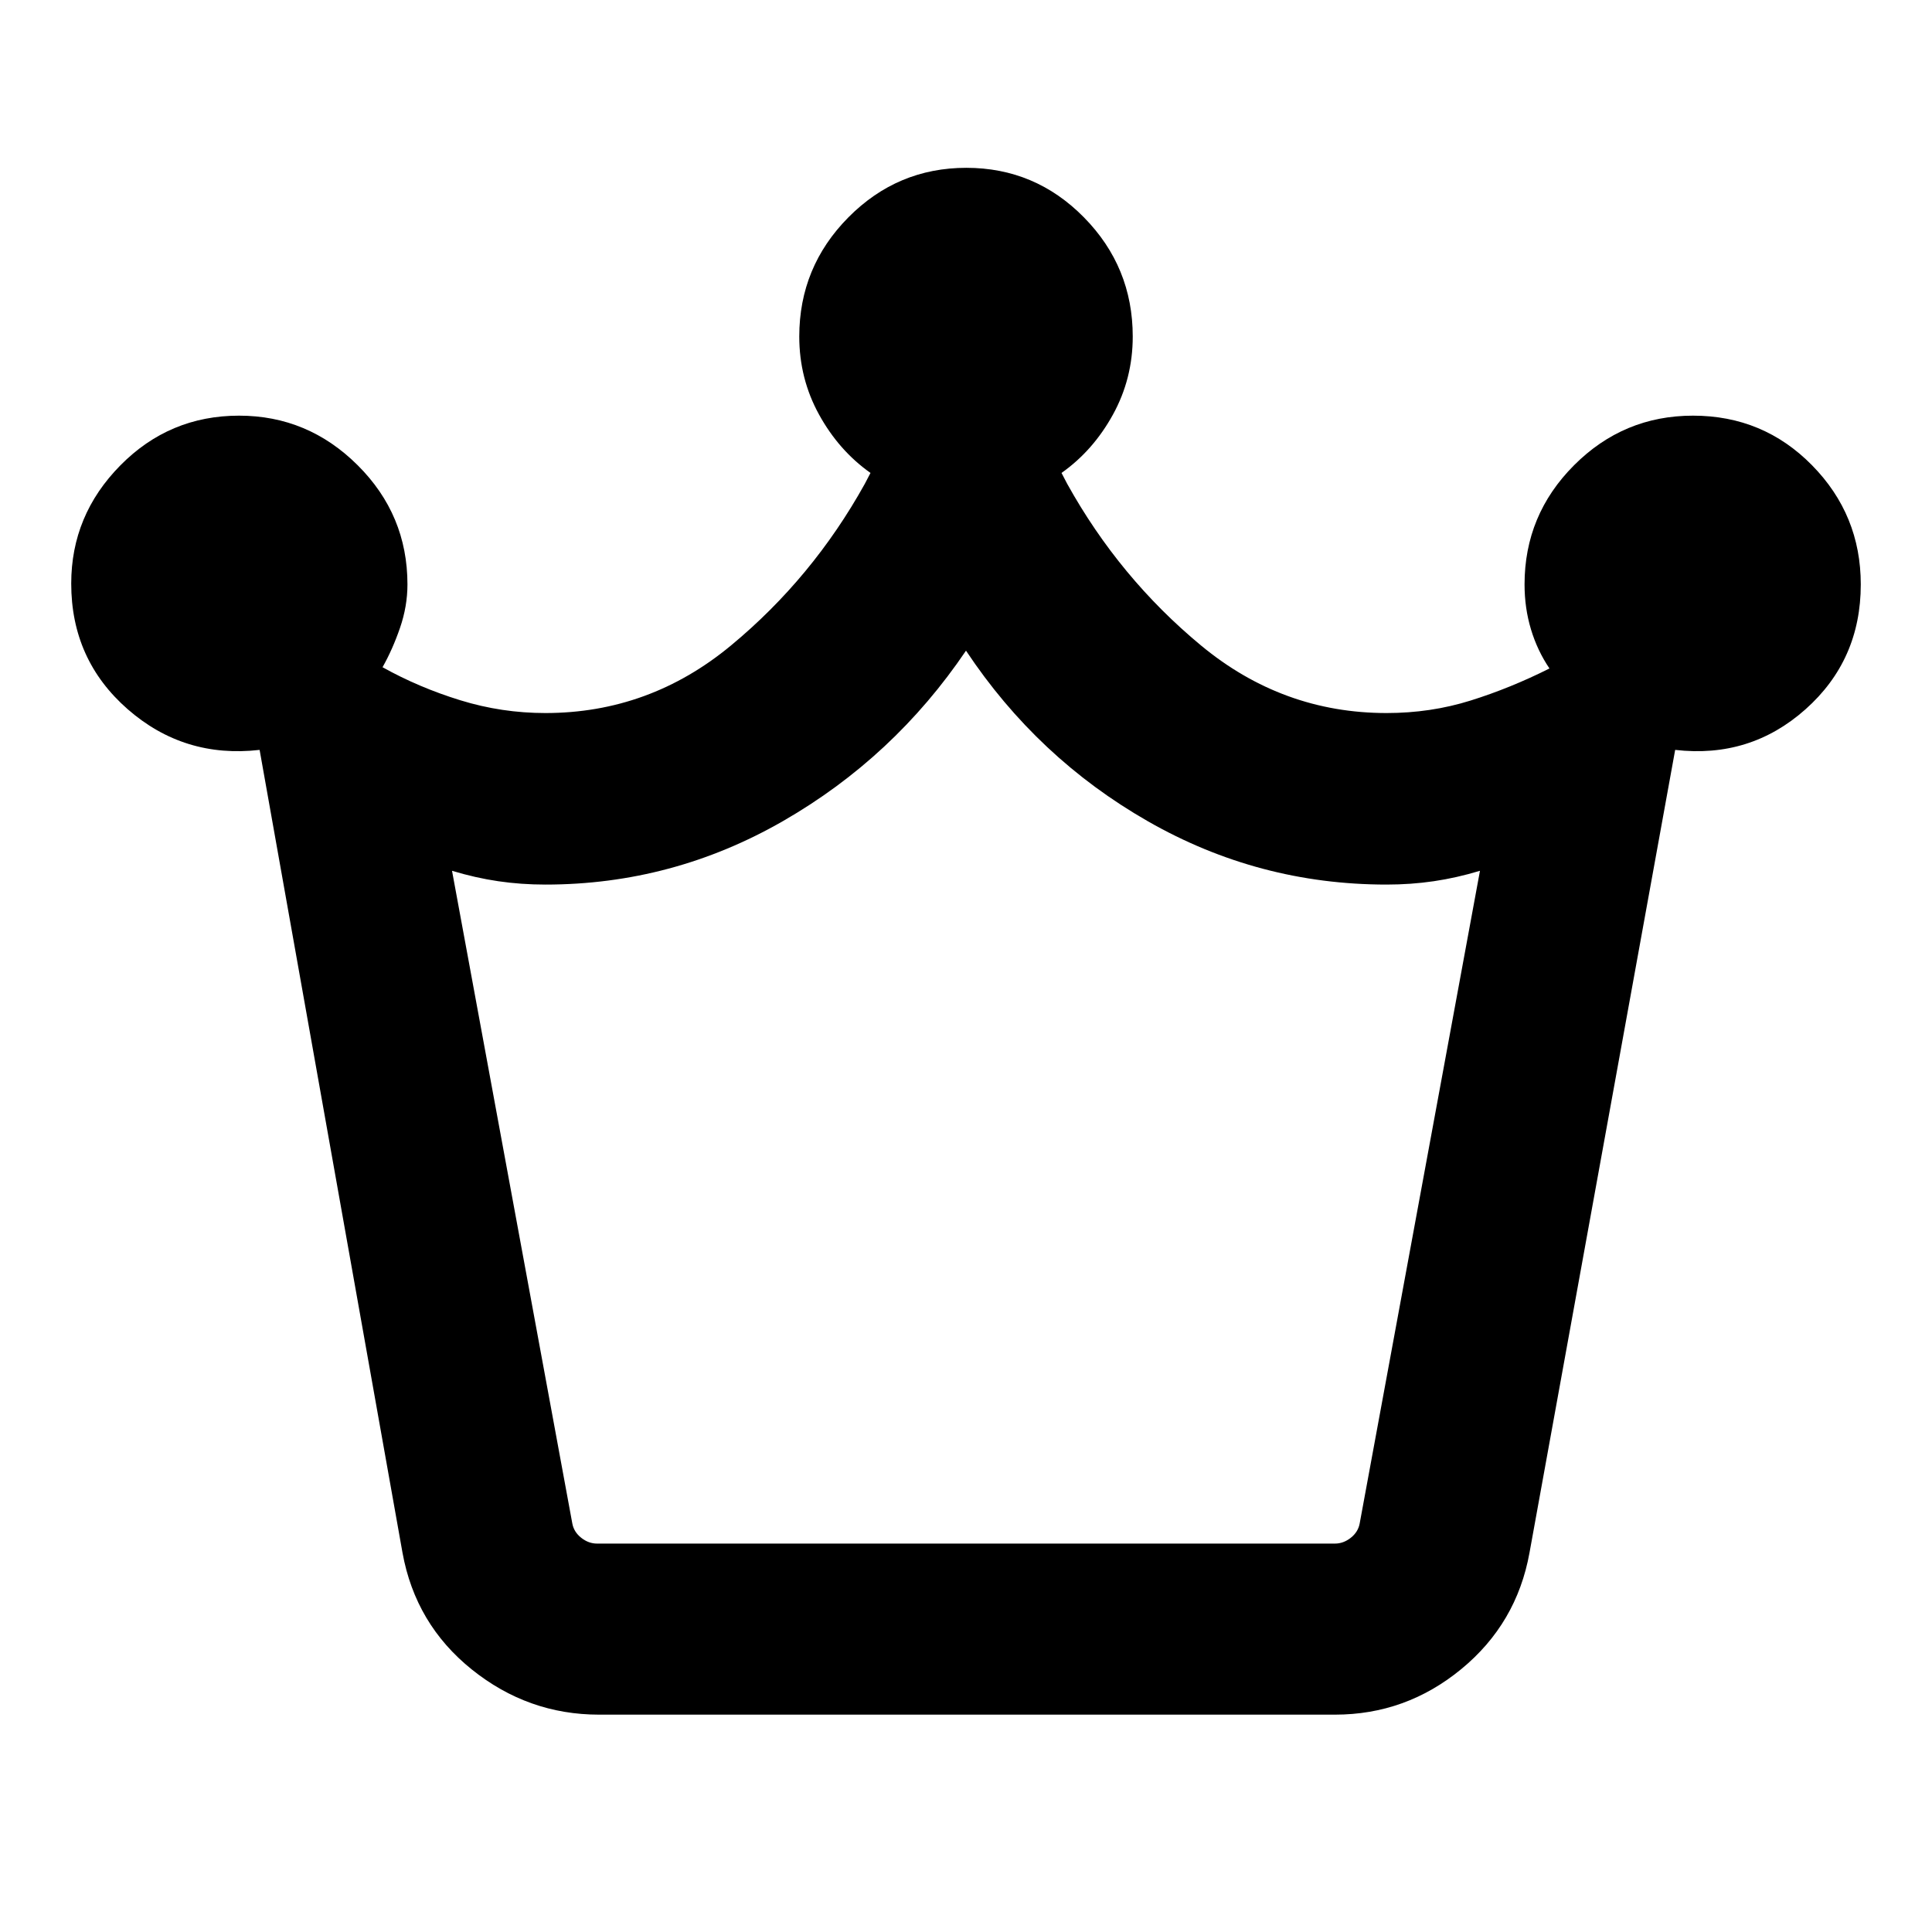 <svg xmlns="http://www.w3.org/2000/svg" height="24" viewBox="0 -960 960 960" width="24"><path d="M297.69-108q-35.3 0-63.27-22.46-27.97-22.47-34.42-58l-71-398.92q-37.52 4.3-65.57-20.23-28.04-24.54-28.04-62.43 0-33.96 24.39-58.69 24.39-24.73 59-24.73 34.22 0 58.95 24.64 24.73 24.63 24.73 59.21 0 10.84-3.69 21.57t-8.69 19.58q18.07 10.08 38.65 16.42 20.58 6.35 42.27 6.35 51.69 0 92.23-33.58 40.54-33.58 66.46-80.27l2.85-5.46q-15.69-11.08-25.54-28.96-9.85-17.88-9.85-38.81 0-34.57 24.39-59.21 24.39-24.63 58.62-24.63 34.22 0 58.45 24.63 24.24 24.64 24.24 59.21 0 20.93-9.85 38.81-9.85 17.88-25.54 28.96l2.85 5.46q25.92 46.69 66.46 80.27 40.54 33.58 92.23 33.58 21.88 0 41.72-6.21t39.2-15.94q-6-8.85-9.19-19.43-3.19-10.57-3.19-22.34 0-34.58 24.6-59.21 24.59-24.64 59.11-24.64 34.9 0 59.13 24.64 24.23 24.63 24.23 59.21 0 37.64-27.5 62.09-27.5 24.44-64.73 20.14L760-188.46q-6.35 35.15-33.87 57.8Q698.61-108 663.31-108H297.69Zm-1-85h366.62q4.23 0 7.88-2.88 3.66-2.89 4.43-7.12l59.77-324.31q-11.7 3.54-23.01 5.19-11.3 1.66-23.38 1.66-63.62 0-118.58-31.43-54.96-31.42-90.42-84.8-35.85 53-90.81 84.61-54.96 31.62-118.19 31.62-12.08 0-23.38-1.66-11.31-1.65-23.01-5.19L284.38-203q.77 4.23 4.43 7.12 3.65 2.88 7.88 2.88ZM480-193Z"/></svg>